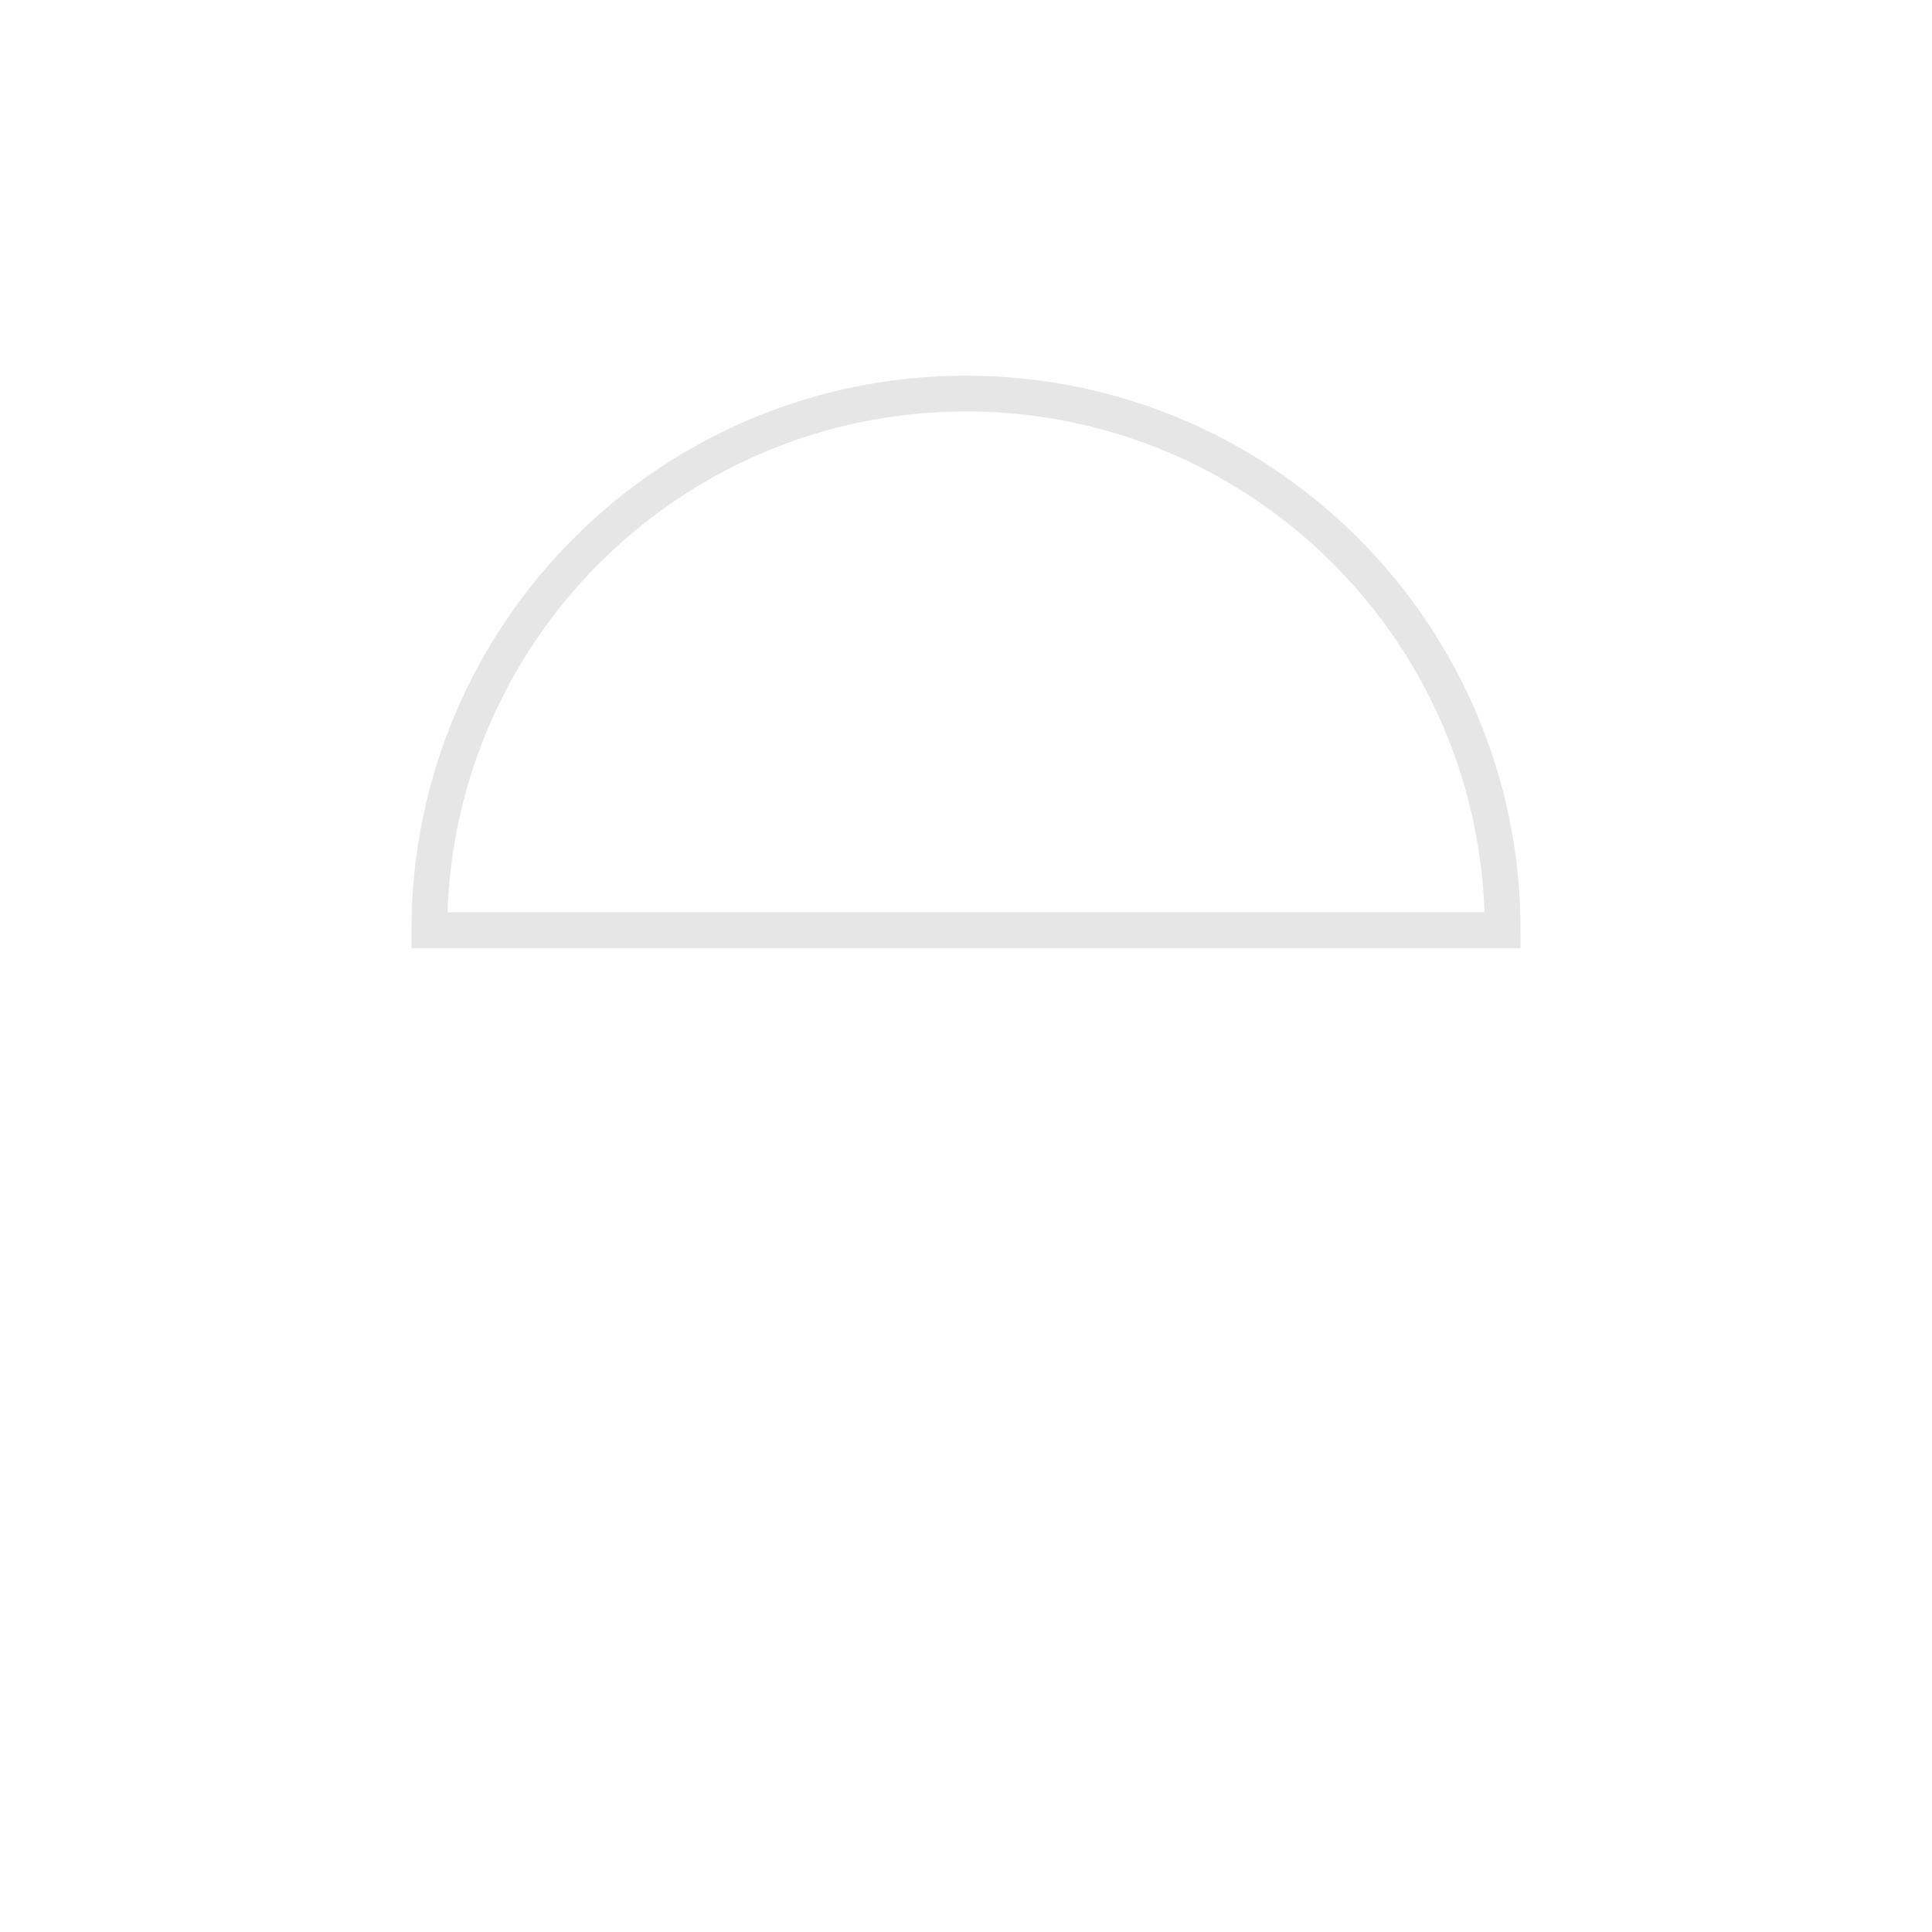 <?xml version="1.0" encoding="UTF-8" standalone="no"?>
<svg width="54px" height="54px" viewBox="0 0 54 54" version="1.1" xmlns="http://www.w3.org/2000/svg" xmlns:xlink="http://www.w3.org/1999/xlink" xmlns:sketch="http://www.bohemiancoding.com/sketch/ns">
    <!-- Generator: Sketch 3.4.4 (17249) - http://www.bohemiancoding.com/sketch -->
    <title>i_ribosome_entry_site</title>
    <desc>Created with Sketch.</desc>
    <defs></defs>
    <g id="Welcome" stroke="none" stroke-width="1" fill="none" fill-rule="evenodd" sketch:type="MSPage">
        <g id="Desktop" sketch:type="MSArtboardGroup" transform="translate(-328, -210)" stroke="#E6E6E6">
            <g id="ribosome_entry_site" sketch:type="MSLayerGroup" transform="translate(328, 210)">
                <path d="M42,26 C42,17.716 35.284,11 27,11 C18.716,11 12,17.716 12,26 L42,26 Z" id="Oval-2" sketch:type="MSShapeGroup"></path>
            </g>
        </g>
    </g>
</svg>